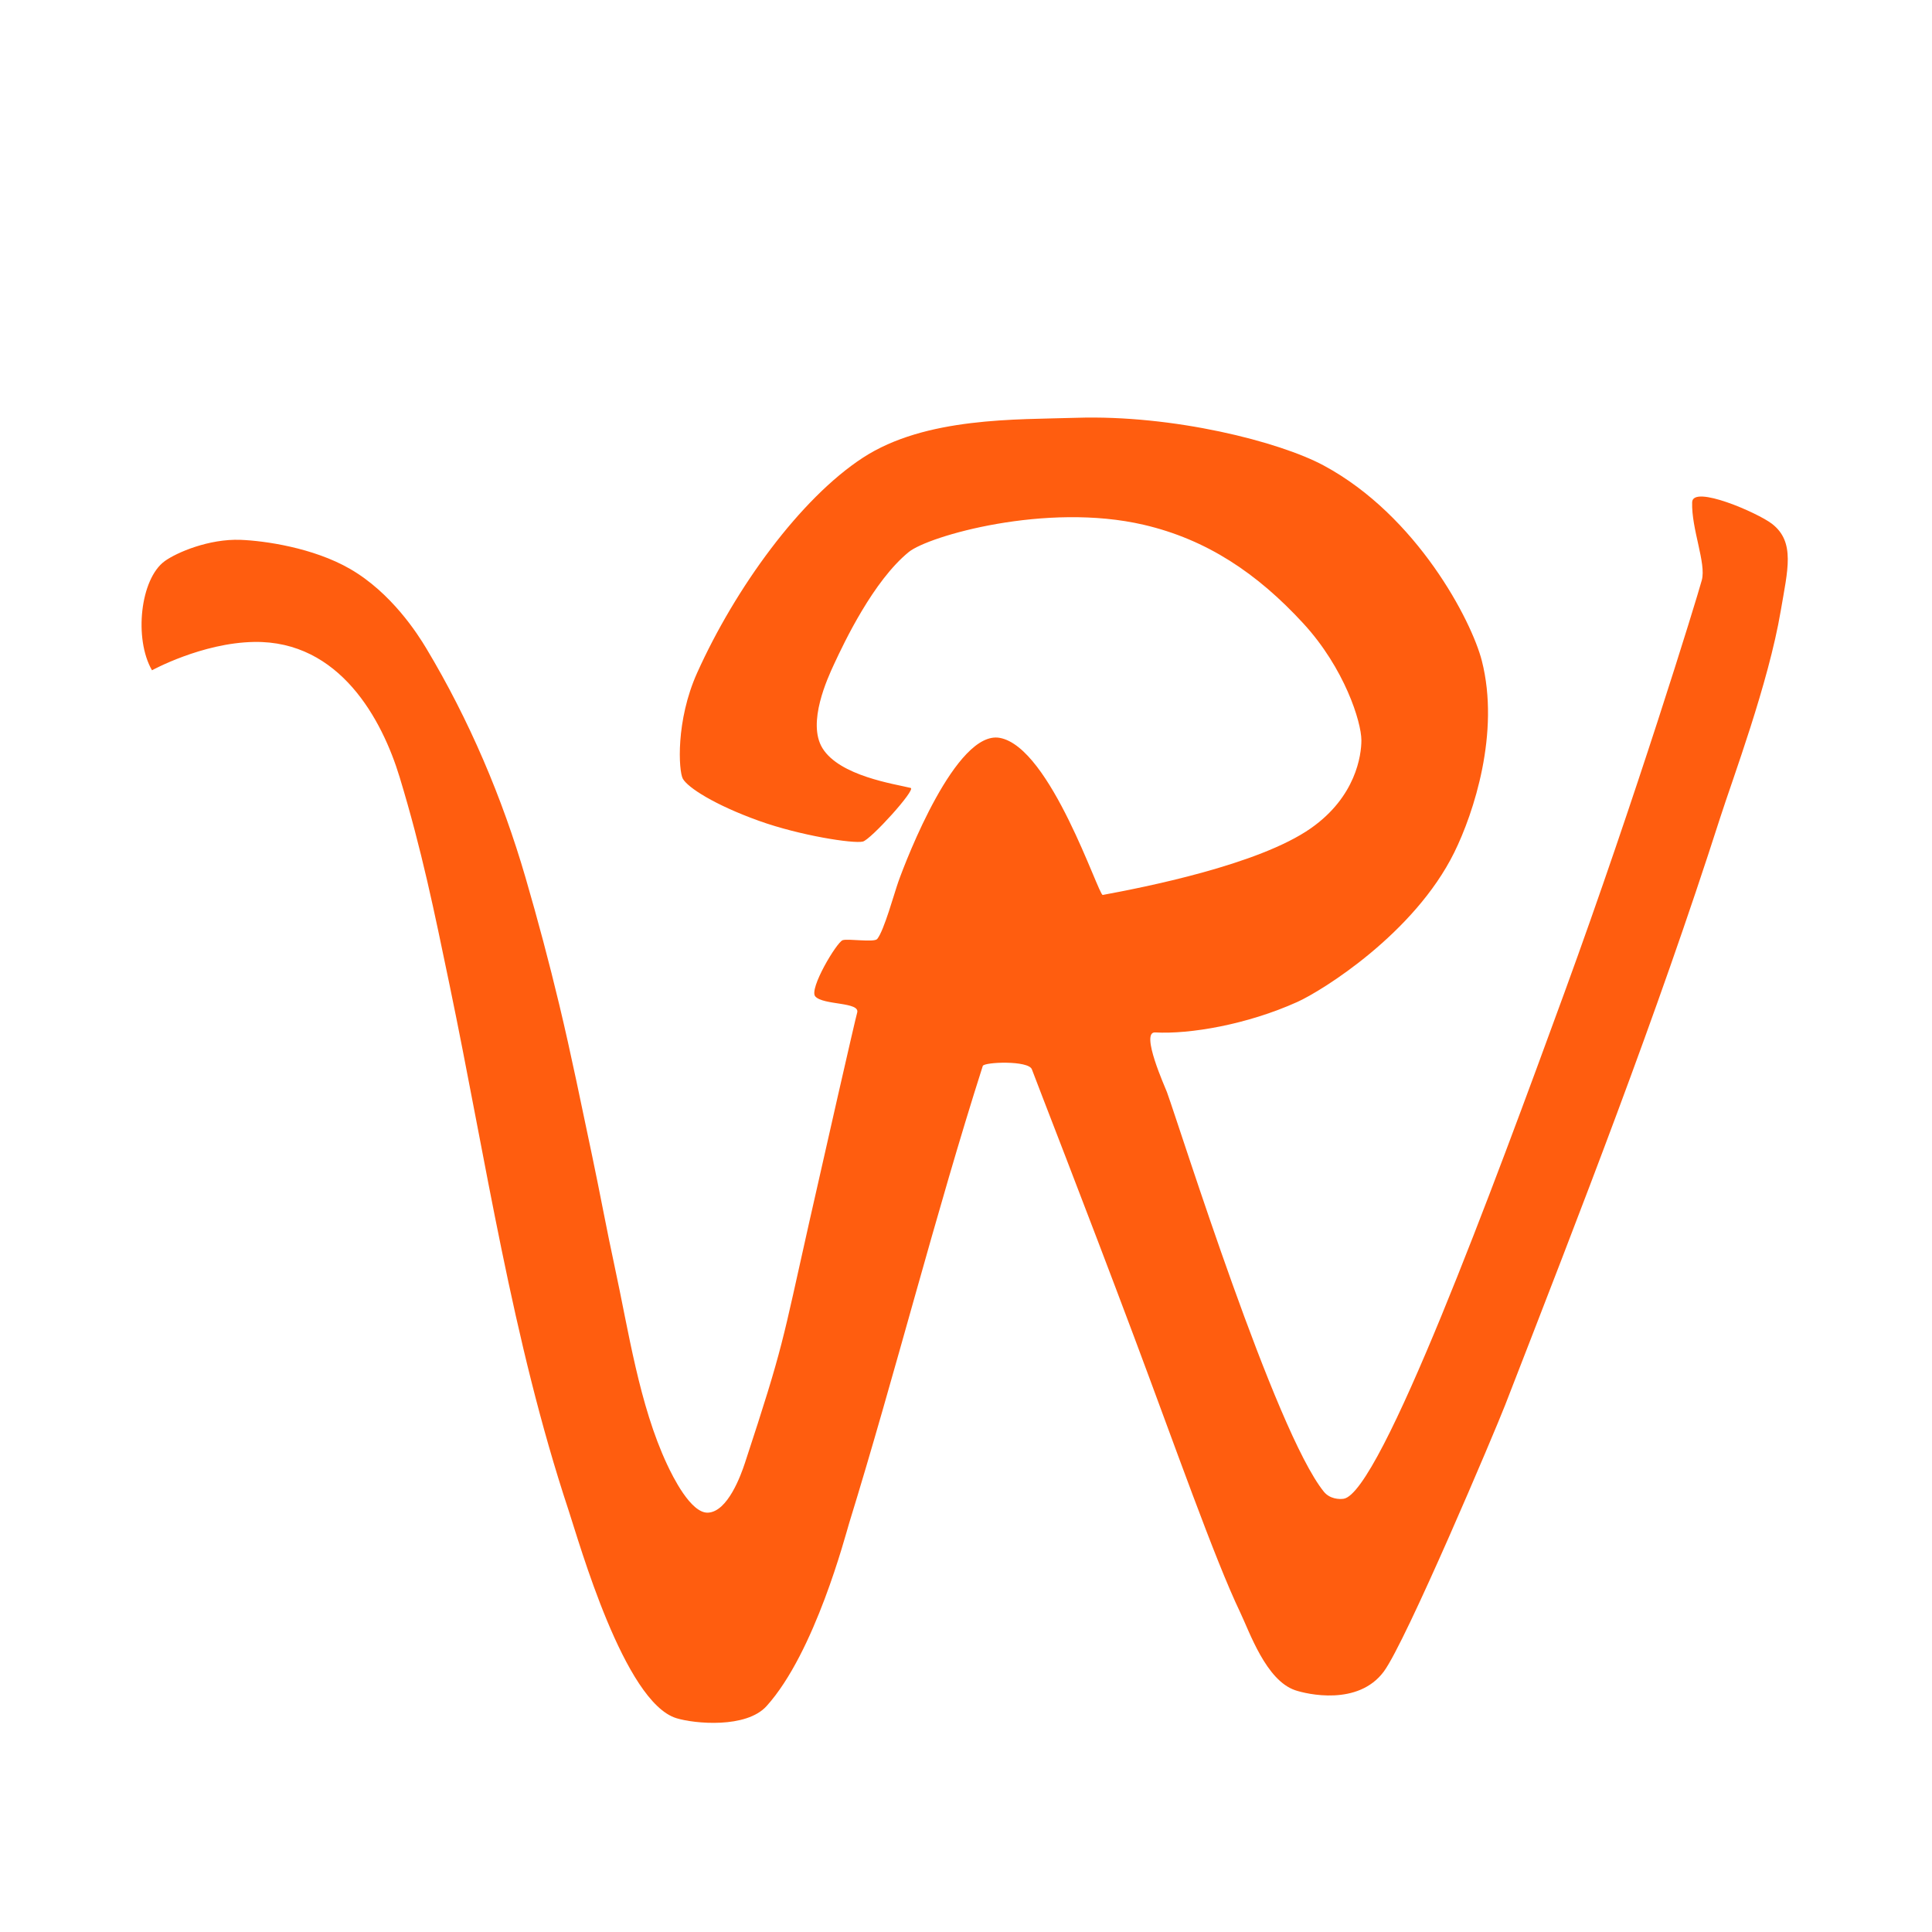 <?xml version="1.0" encoding="UTF-8" standalone="no"?>
<!DOCTYPE svg PUBLIC "-//W3C//DTD SVG 1.1//EN" "http://www.w3.org/Graphics/SVG/1.1/DTD/svg11.dtd">
<svg width="100%" height="100%" viewBox="0 0 600 600" version="1.1" xmlns="http://www.w3.org/2000/svg" xmlns:xlink="http://www.w3.org/1999/xlink" xml:space="preserve" xmlns:serif="http://www.serif.com/" style="fill-rule:evenodd;clip-rule:evenodd;stroke-linejoin:round;stroke-miterlimit:2;">
    <g transform="matrix(1.132,0,0,1.132,-152.613,-39.46)">
        <g id="Logo">
            <path id="path" d="M251.748,212.698C249.454,208.873 242.232,197.491 230.833,190.924C220.706,185.089 207.327,183.212 200.835,182.963C192.144,182.63 183.274,186.442 180.016,188.797C173.305,193.648 171.513,210.09 176.517,218.749C176.518,218.75 190.194,211.221 204.51,210.974C228.074,210.568 239.681,232.36 244.457,248.076C250.54,268.095 253.931,284.762 258.169,305.147C268.196,353.367 275.264,402.297 290.819,449.254C293.769,458.159 306.069,501.857 320.394,506.241C325.397,507.772 339.552,509.089 345.127,502.912C358.429,488.174 366.795,455.919 367.763,452.783C380.302,412.13 391.486,367.824 404.437,327.3C404.787,326.206 417.005,325.718 417.911,328.231C418.987,331.211 432.374,365.41 445.874,401.415C457.093,431.336 468.074,462.628 475.03,477.145C477.627,482.564 482.138,495.861 490.157,498.569C493.339,499.644 507.368,502.943 514.437,493.469C520.512,485.329 545.001,427.394 547.724,420.384C568.68,366.421 589.092,314.233 606.747,259.164C610.139,248.586 619.973,222.414 623.355,202.436C625.244,191.272 627.422,183.542 620.931,178.547C616.993,175.518 599.199,167.796 599.05,172.637C598.823,180.017 602.967,189.39 601.695,194.042C600.171,199.613 583.591,253.582 563.993,307.236C544.755,359.904 513.452,444.639 503.409,446.043C502.265,446.203 499.651,446.129 498.008,444.095C484.618,427.529 458.819,345.133 454.967,334.485C454.545,333.319 447.533,317.862 451.729,318.1C461.148,318.634 476.896,315.986 490.751,309.733C497.477,306.697 522.805,290.997 533.787,268.726C539.128,257.896 546.377,235.864 541.357,216.154C538.573,205.222 523.629,176.361 497.958,162.56C485.761,156.003 456.695,148.622 430.053,149.48C413.835,150.002 388.739,149.197 371.506,160.457C354.401,171.633 336.572,196.114 326.07,219.461C320.154,232.614 320.992,246.373 322.139,248.475C323.456,250.892 330.804,255.656 343.011,260.043C354.32,264.107 368.95,266.36 371.532,265.741C373.681,265.226 386.223,251.409 384.651,251.022C380.196,249.927 365.164,247.751 360.454,240.116C356.166,233.164 361.887,220.846 363.618,217.113C366.446,211.013 374.425,194.213 384.133,186.301C389.503,181.925 421.823,172.584 448.617,178.837C465.849,182.858 479.689,192.097 492.373,205.887C503.691,218.193 508.299,232.917 508.308,237.94C508.315,242.055 506.788,253.45 494.443,262.093C480.063,272.162 448.495,278.314 437.348,280.384C436.194,280.599 423.066,239.828 409.1,237.291C397.136,235.117 383.529,270.435 381.273,276.756C380.166,279.857 377.367,290.139 375.481,292.462C374.65,293.485 367.387,292.3 365.993,292.799C364.325,293.396 356.694,306.201 358.483,308.219C360.677,310.694 370.918,309.669 369.971,312.705C369.513,314.172 360.652,353.159 356.828,370.156C349.31,403.573 349.904,403.617 339.18,436.234C338.118,439.466 334.485,449.623 329.037,449.851C324.341,450.047 319.364,439.899 317.838,436.644C310.179,420.305 307.219,399.733 303.474,382.469C301.272,372.322 299.414,362.102 297.266,351.944C294.352,338.161 291.568,324.346 288.288,310.645C285.479,298.91 282.374,287.243 279.002,275.657C272.618,253.718 263.536,232.349 251.748,212.698Z" style="fill:rgb(255,93,15);"/>
        </g>
    </g>
</svg>
